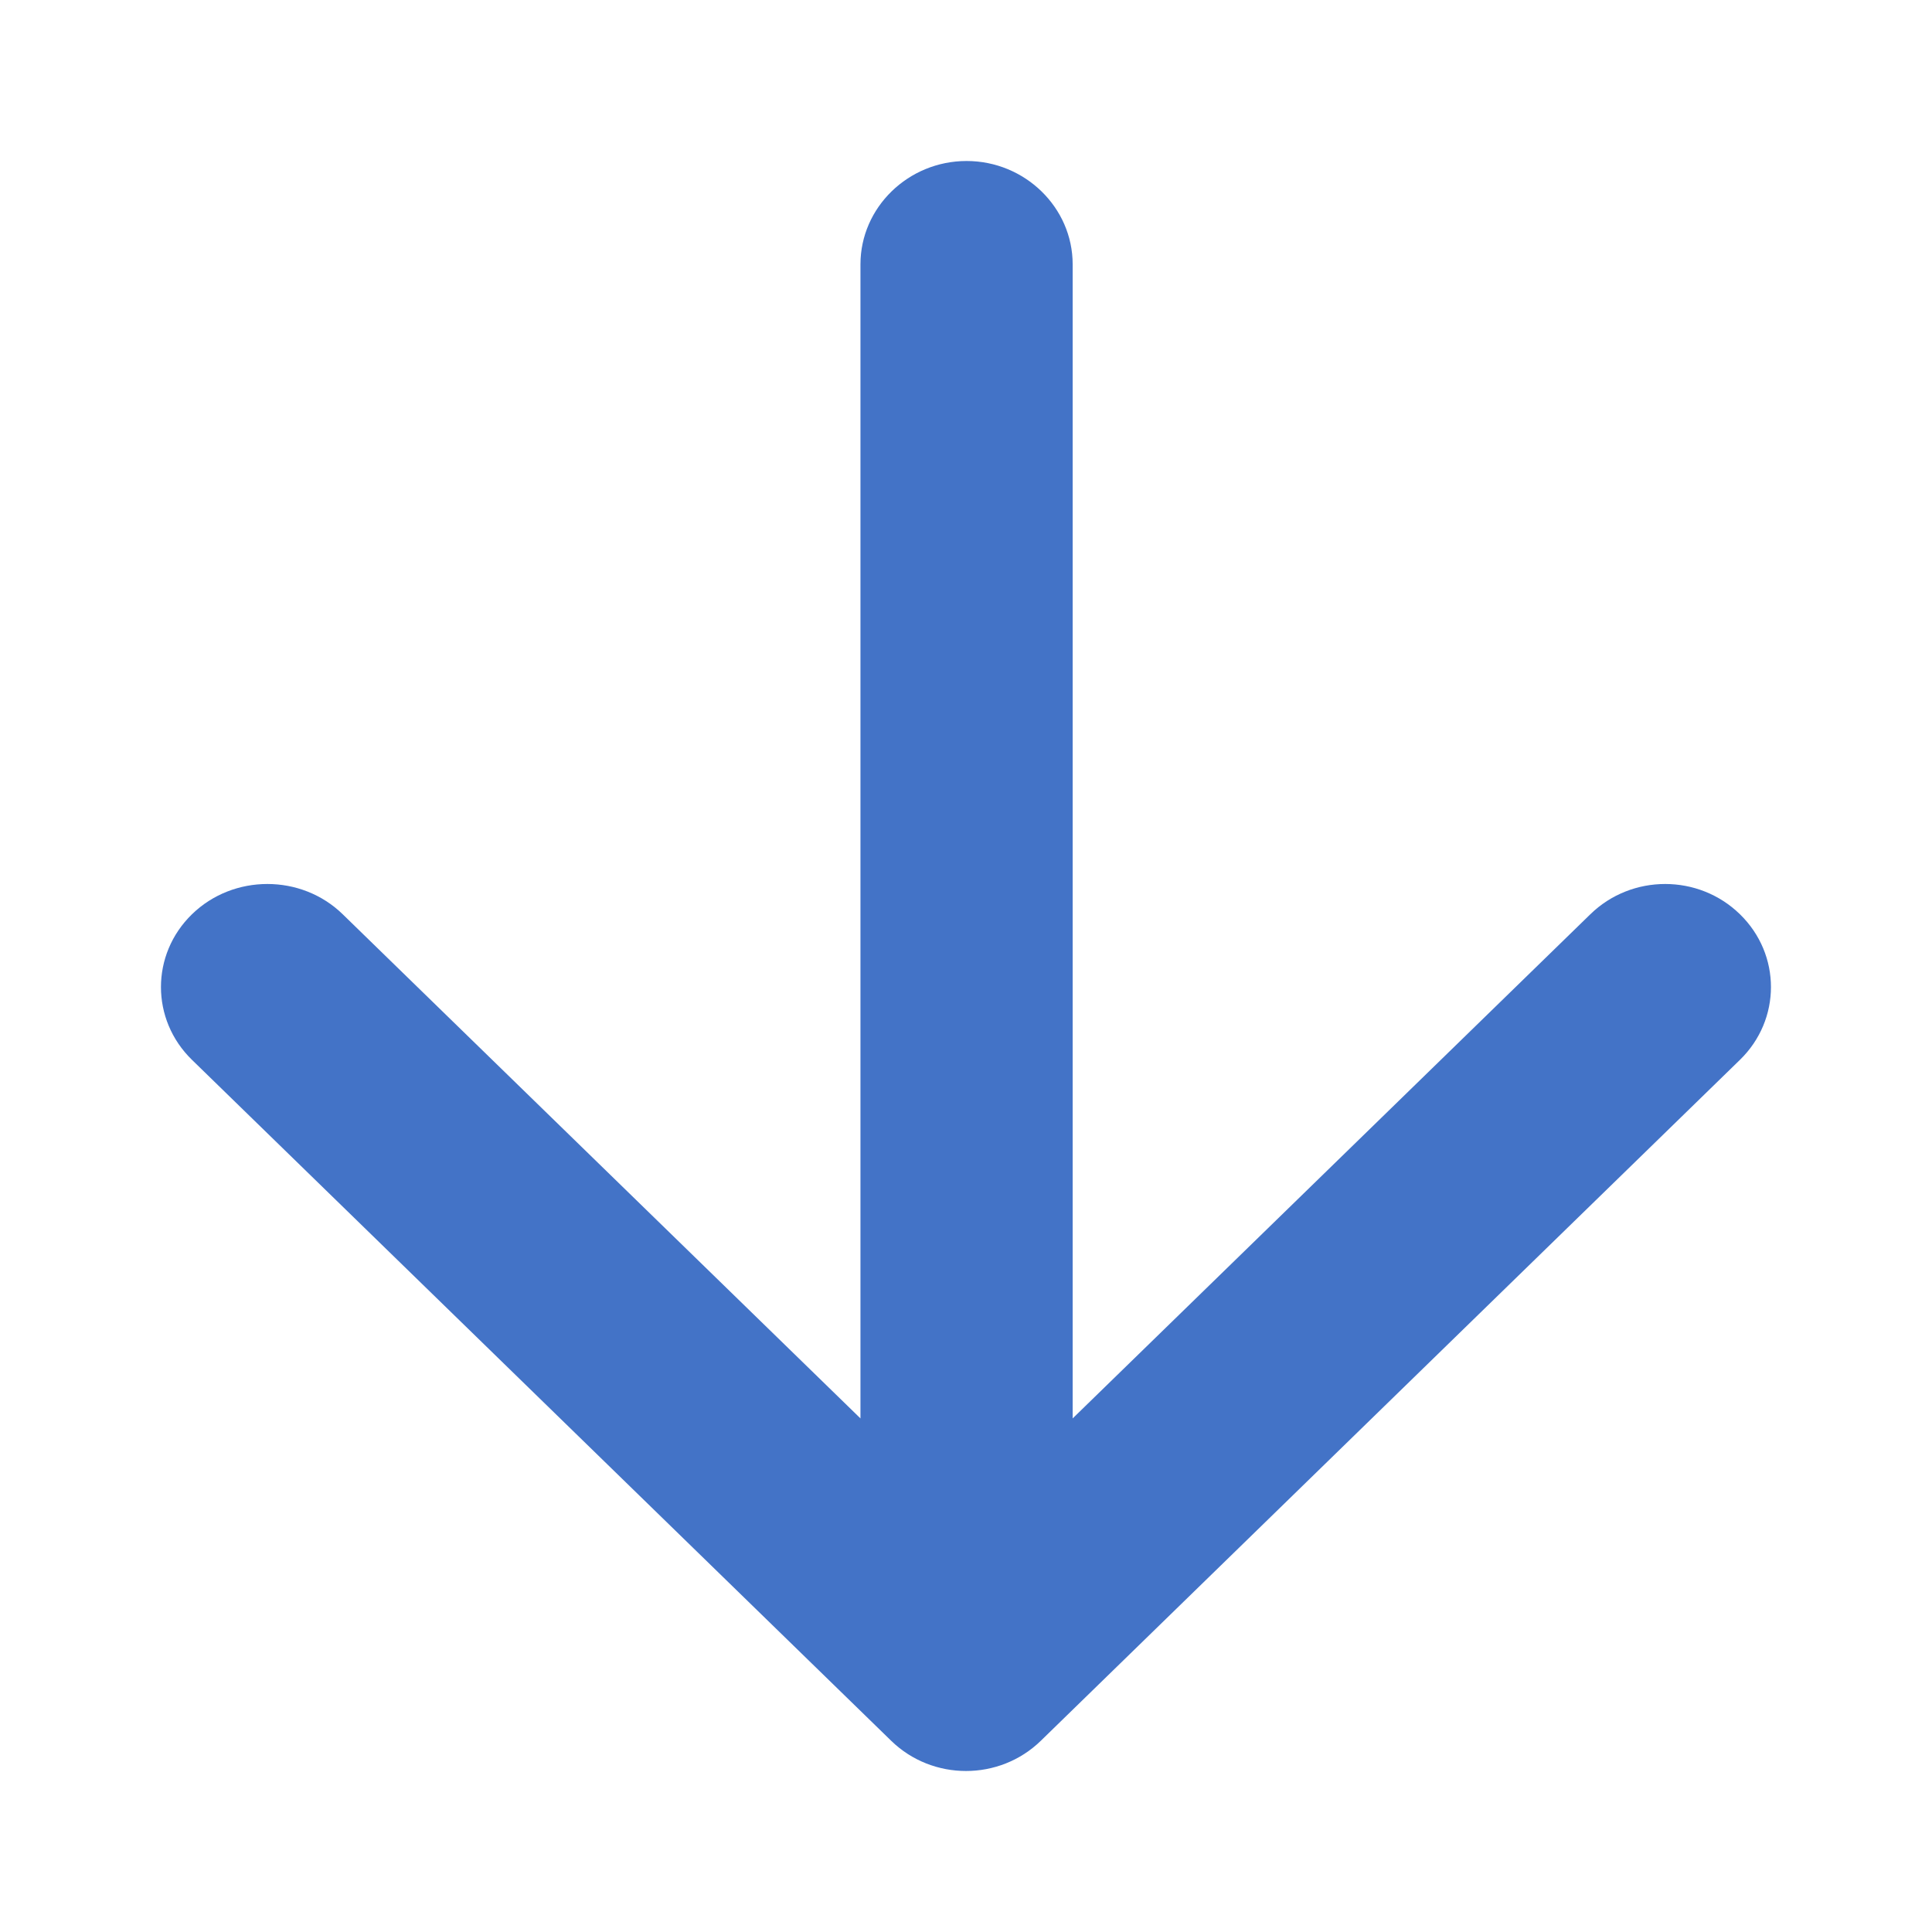 <svg width="24" height="24" viewBox="0 0 24 24" fill="none" xmlns="http://www.w3.org/2000/svg">
<path d="M10.689 3.283V17.62L4.257 11.357C3.743 10.856 2.9 10.856 2.385 11.357C1.871 11.857 1.871 12.666 2.385 13.166L11.071 21.625C11.585 22.125 12.415 22.125 12.929 21.625L21.614 13.166C22.128 12.666 22.128 11.857 21.614 11.357C21.101 10.856 20.27 10.856 19.756 11.357L13.325 17.62V3.283C13.325 2.578 12.732 2 12.007 2C11.282 2 10.689 2.578 10.689 3.283Z" fill="#4373C7"/>
</svg>
